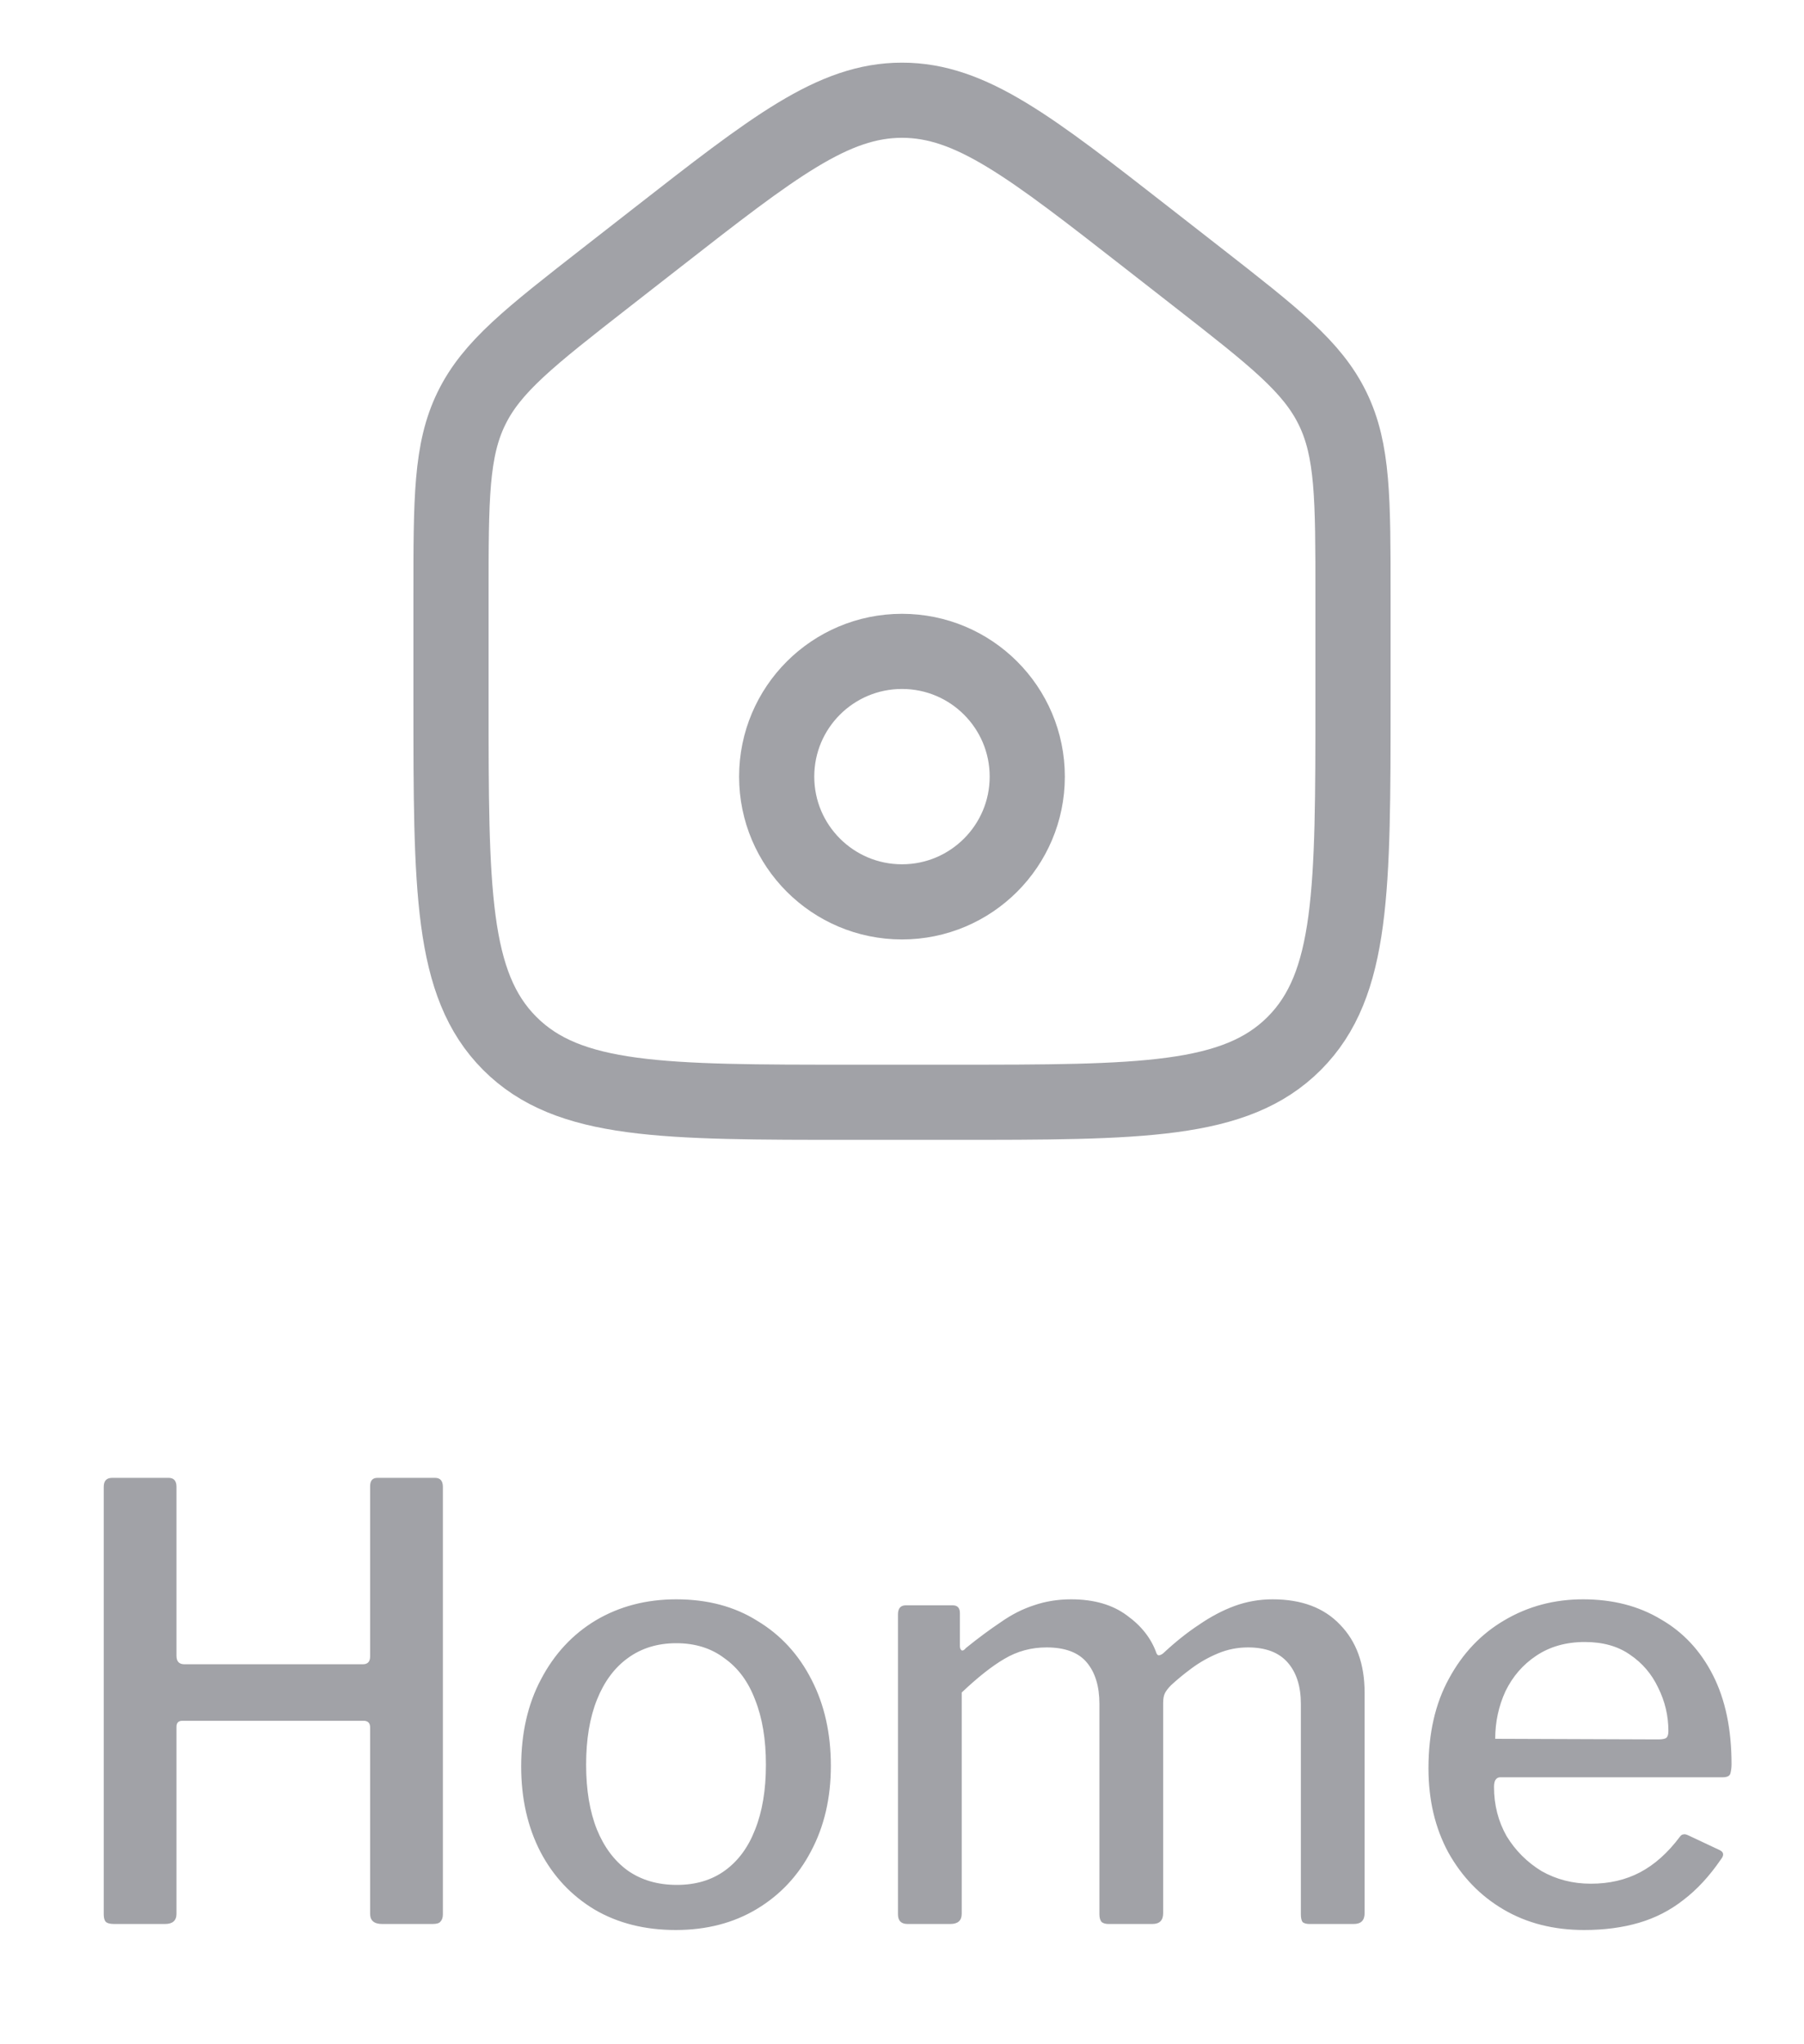 <svg width="30" height="34" viewBox="0 0 30 34" fill="none" xmlns="http://www.w3.org/2000/svg">
<path d="M10.907 3.969L10.074 4.619C8.81 5.606 8.178 6.099 7.839 6.794C7.5 7.49 7.5 8.293 7.5 9.9V11.643C7.5 14.797 7.5 16.374 8.476 17.353C9.453 18.333 11.024 18.333 14.167 18.333H15.833C18.976 18.333 20.547 18.333 21.524 17.353C22.5 16.374 22.5 14.797 22.5 11.643V9.9C22.5 8.293 22.5 7.49 22.161 6.794C21.822 6.099 21.19 5.606 19.926 4.619L19.093 3.969C17.127 2.434 16.144 1.667 15 1.667C13.856 1.667 12.873 2.434 10.907 3.969Z" stroke="#A1A2A7" stroke-width="1.25" stroke-linejoin="round"/>
<path d="M15 15C16.15 15 17.083 14.067 17.083 12.917C17.083 11.766 16.15 10.834 15 10.834C13.849 10.834 12.916 11.766 12.916 12.917C12.916 14.067 13.849 15 15 15Z" stroke="#A1A2A7" stroke-width="1.25" stroke-linecap="round" stroke-linejoin="round"/>
<path d="M3.035 28.62C2.968 28.62 2.935 28.653 2.935 28.72V31.83C2.935 31.943 2.871 32 2.745 32H1.895C1.828 32 1.781 31.987 1.755 31.96C1.735 31.933 1.725 31.893 1.725 31.84V24.73C1.725 24.63 1.771 24.58 1.865 24.58H2.805C2.891 24.58 2.935 24.63 2.935 24.73V27.54C2.935 27.633 2.978 27.68 3.065 27.68H6.035C6.115 27.68 6.155 27.637 6.155 27.55V24.72C6.155 24.627 6.195 24.58 6.275 24.58H7.235C7.321 24.58 7.365 24.63 7.365 24.73V31.84C7.365 31.893 7.351 31.933 7.325 31.96C7.305 31.987 7.261 32 7.195 32H6.355C6.221 32 6.155 31.943 6.155 31.83V28.73C6.155 28.657 6.118 28.62 6.045 28.62H3.035ZM11.237 32.1C10.724 32.1 10.274 31.987 9.887 31.76C9.5 31.527 9.2 31.207 8.987 30.8C8.774 30.387 8.667 29.913 8.667 29.38C8.667 28.827 8.777 28.343 8.997 27.93C9.217 27.51 9.52 27.183 9.907 26.95C10.3 26.717 10.747 26.6 11.247 26.6C11.767 26.6 12.217 26.72 12.597 26.96C12.984 27.193 13.284 27.52 13.497 27.94C13.71 28.353 13.817 28.83 13.817 29.37C13.817 29.903 13.707 30.377 13.487 30.79C13.274 31.197 12.974 31.517 12.587 31.75C12.2 31.983 11.75 32.1 11.237 32.1ZM11.257 31.35C11.57 31.35 11.837 31.27 12.057 31.11C12.277 30.95 12.444 30.723 12.557 30.43C12.677 30.13 12.737 29.77 12.737 29.35C12.737 28.93 12.677 28.57 12.557 28.27C12.444 27.97 12.274 27.74 12.047 27.58C11.827 27.413 11.56 27.33 11.247 27.33C10.934 27.33 10.664 27.413 10.437 27.58C10.217 27.74 10.047 27.97 9.927 28.27C9.807 28.57 9.747 28.93 9.747 29.35C9.747 29.77 9.807 30.13 9.927 30.43C10.047 30.723 10.217 30.95 10.437 31.11C10.664 31.27 10.937 31.35 11.257 31.35ZM15.093 32C14.987 32 14.933 31.947 14.933 31.84V26.85C14.933 26.75 14.977 26.7 15.063 26.7H15.843C15.923 26.7 15.963 26.743 15.963 26.83V27.38C15.963 27.413 15.973 27.437 15.993 27.45C16.013 27.457 16.037 27.443 16.063 27.41C16.27 27.243 16.463 27.1 16.643 26.98C16.823 26.853 17.007 26.76 17.193 26.7C17.387 26.633 17.593 26.6 17.813 26.6C18.193 26.6 18.503 26.69 18.743 26.87C18.983 27.043 19.147 27.253 19.233 27.5C19.247 27.527 19.263 27.537 19.283 27.53C19.31 27.523 19.337 27.507 19.363 27.48C19.557 27.3 19.75 27.147 19.943 27.02C20.137 26.887 20.333 26.783 20.533 26.71C20.733 26.637 20.943 26.6 21.163 26.6C21.643 26.6 22.017 26.74 22.283 27.02C22.557 27.3 22.693 27.677 22.693 28.15V31.82C22.693 31.94 22.633 32 22.513 32H21.773C21.727 32 21.69 31.99 21.663 31.97C21.643 31.943 21.633 31.9 21.633 31.84V28.34C21.633 28.047 21.56 27.817 21.413 27.65C21.267 27.483 21.047 27.4 20.753 27.4C20.58 27.4 20.413 27.433 20.253 27.5C20.093 27.567 19.947 27.65 19.813 27.75C19.687 27.843 19.573 27.937 19.473 28.03C19.427 28.077 19.393 28.12 19.373 28.16C19.353 28.2 19.343 28.253 19.343 28.32V31.82C19.343 31.94 19.283 32 19.163 32H18.433C18.387 32 18.35 31.99 18.323 31.97C18.297 31.943 18.283 31.9 18.283 31.84V28.34C18.283 28.047 18.213 27.817 18.073 27.65C17.933 27.483 17.71 27.4 17.403 27.4C17.15 27.4 16.917 27.463 16.703 27.59C16.497 27.71 16.26 27.897 15.993 28.15V31.83C15.993 31.943 15.93 32 15.803 32H15.093ZM24.845 29.72C24.845 30.02 24.915 30.293 25.055 30.54C25.202 30.78 25.395 30.973 25.635 31.12C25.882 31.26 26.155 31.33 26.455 31.33C26.762 31.33 27.035 31.267 27.275 31.14C27.515 31.013 27.735 30.817 27.935 30.55C27.955 30.523 27.975 30.51 27.995 30.51C28.015 30.503 28.045 30.51 28.085 30.53L28.595 30.77C28.668 30.803 28.675 30.857 28.615 30.93C28.428 31.203 28.222 31.427 27.995 31.6C27.775 31.773 27.528 31.9 27.255 31.98C26.982 32.06 26.678 32.1 26.345 32.1C25.838 32.1 25.392 31.987 25.005 31.76C24.618 31.533 24.312 31.217 24.085 30.81C23.865 30.403 23.755 29.937 23.755 29.41C23.755 28.83 23.868 28.333 24.095 27.92C24.322 27.5 24.628 27.177 25.015 26.95C25.408 26.717 25.845 26.6 26.325 26.6C26.818 26.6 27.248 26.71 27.615 26.93C27.988 27.143 28.278 27.453 28.485 27.86C28.692 28.267 28.795 28.76 28.795 29.34C28.795 29.4 28.788 29.453 28.775 29.5C28.762 29.54 28.718 29.56 28.645 29.56H24.945C24.912 29.56 24.885 29.577 24.865 29.61C24.852 29.637 24.845 29.673 24.845 29.72ZM27.575 28.93C27.648 28.93 27.695 28.92 27.715 28.9C27.735 28.88 27.745 28.843 27.745 28.79C27.745 28.537 27.688 28.297 27.575 28.07C27.468 27.843 27.312 27.66 27.105 27.52C26.905 27.38 26.655 27.31 26.355 27.31C26.042 27.31 25.772 27.387 25.545 27.54C25.325 27.687 25.155 27.883 25.035 28.13C24.922 28.377 24.865 28.64 24.865 28.92L27.575 28.93Z" fill="#A1A2A7"/>
</svg>
